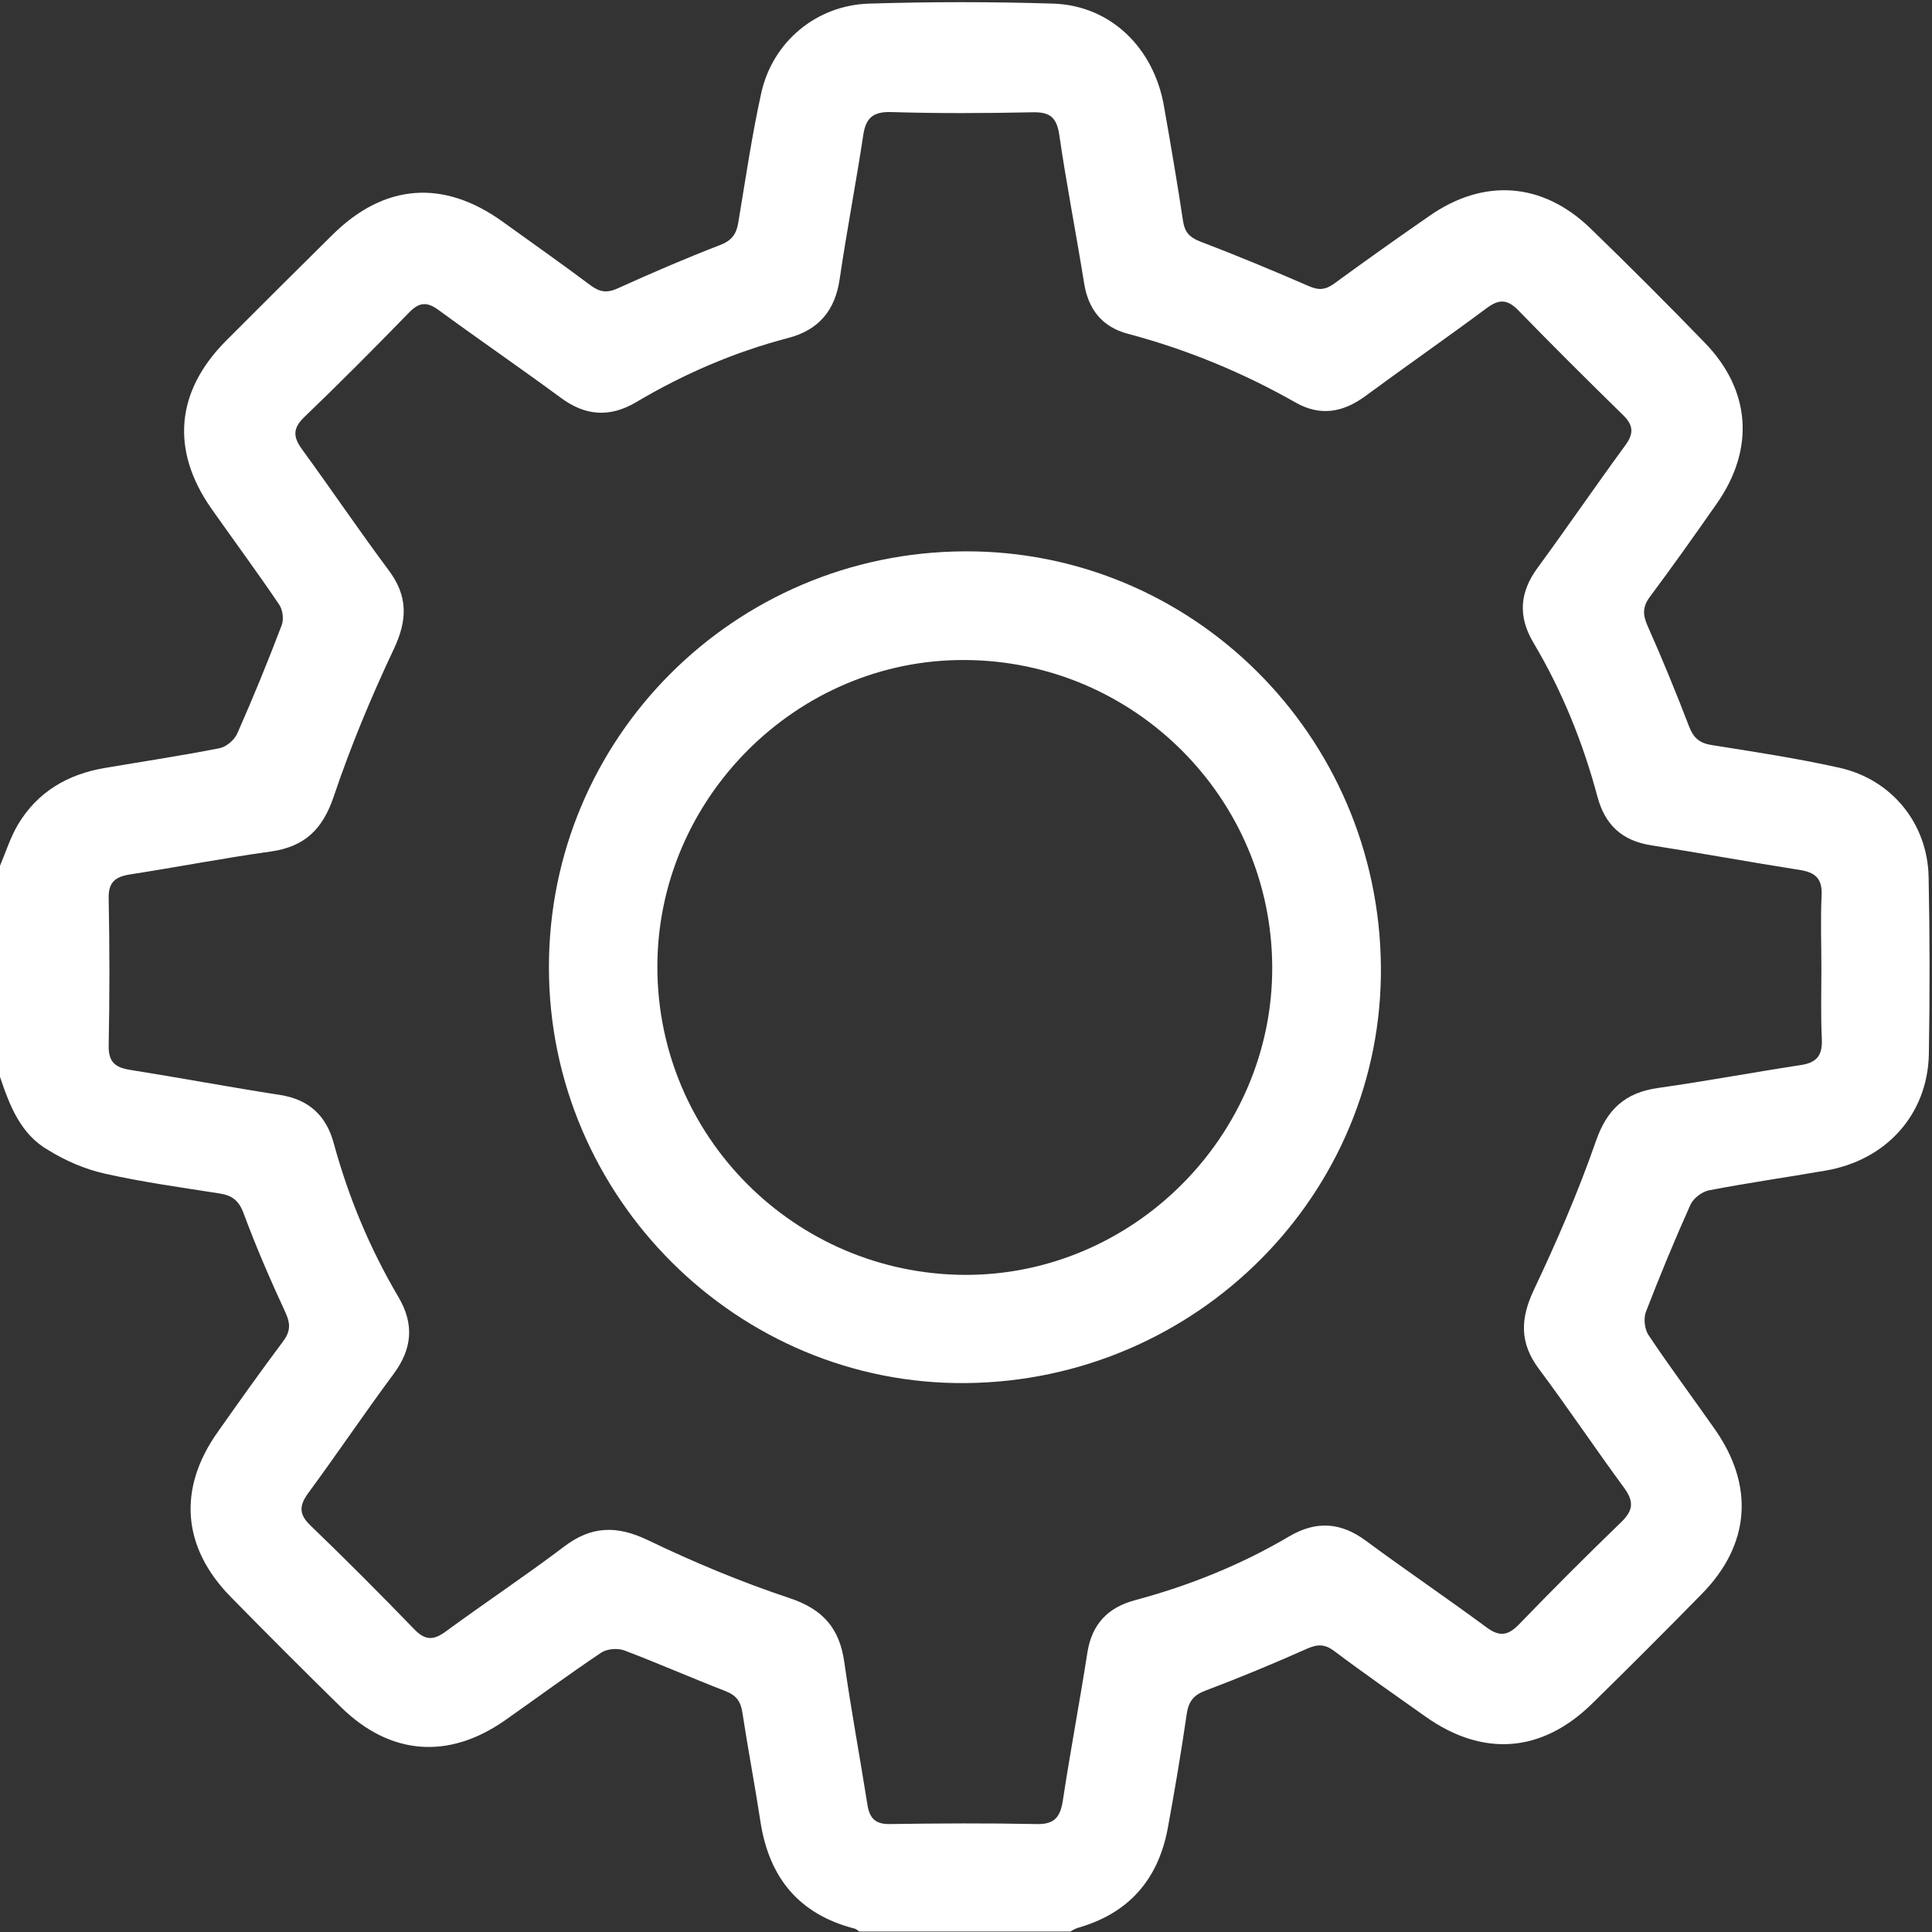 <?xml version="1.0" encoding="utf-8"?>
<!-- Generator: Adobe Illustrator 24.0.0, SVG Export Plug-In . SVG Version: 6.00 Build 0)  -->
<svg version="1.1" id="Layer_1" xmlns="http://www.w3.org/2000/svg" xmlns:xlink="http://www.w3.org/1999/xlink" x="0px" y="0px"
	 viewBox="0 0 800 800" style="enable-background:new 0 0 800 800;" xml:space="preserve">
<rect x="0" y="0" width="800" height="800" fill="#333333" stroke="none"/>
<style type="text/css">
	.st0{fill:#FFFFFF;}
</style>
<title>ic_fluent_copy_24_regular</title>
<desc>Created with Sketch.</desc>
<g>
	<path class="st0" d="M0,358.5c2.4-5.7,4.3-11.7,7.4-17c8.1-13.6,20.6-20.9,36-23.5c15.9-2.7,31.8-5.1,47.6-8.2
		c2.8-0.6,6.2-3.5,7.3-6.2c6.5-14.7,12.6-29.6,18.3-44.6c1-2.5,0.5-6.6-1.1-8.8c-9-13.3-18.6-26.3-27.9-39.5
		c-17-24.2-14.9-48.6,6-69.6c14.7-14.7,29.4-29.4,44.2-44c21.4-21.1,45.8-22.9,70.2-5.4c12.2,8.8,24.6,17.5,36.6,26.5
		c3.8,2.8,6.8,3.2,11.2,1.2c13.9-6.3,28-12.4,42.3-17.9c4.9-1.9,6.8-4.5,7.6-9.3c3-17.9,5.6-35.9,9.5-53.6
		c4.7-21.3,22.8-36.4,44.6-37.1c25.5-0.8,51-0.8,76.4,0c23.6,0.8,41.6,18.2,45.8,42.6c2.8,15.9,5.5,31.7,7.9,47.6
		c0.7,4.4,2.6,6.5,6.8,8.2c15.2,5.8,30.4,12.1,45.3,18.6c4.2,1.8,6.9,1.5,10.5-1.1c13-9.5,26.1-18.8,39.4-28
		c22.5-15.7,46.8-14,66.6,5.1c16.1,15.6,31.9,31.4,47.4,47.4c19.1,19.7,20.8,44,5,66.6c-9.1,13-18.2,25.9-27.7,38.6
		c-3.1,4.2-3,7.4-1,12c6.1,13.7,11.8,27.6,17.2,41.7c1.8,4.7,4.3,6.9,9.3,7.7c17.7,2.8,35.4,5.5,52.9,9.4
		c21.7,4.8,36.6,23.1,37,45.3c0.5,24.4,0.5,48.9,0.1,73.3c-0.5,24.9-17.6,43.9-42.7,48.2c-16.1,2.8-32.3,5.1-48.4,8.2
		c-2.9,0.6-6.4,3.3-7.6,5.9c-6.6,14.7-12.7,29.5-18.5,44.5c-1,2.7-0.5,7.1,1.1,9.5c8.8,13.2,18.3,25.9,27.4,38.9
		c16.6,23.6,14.7,48-5.4,68.4c-14.9,15.2-30,30.3-45.2,45.2c-20.8,20.5-45.2,22.4-69,5.6c-12.7-9-25.5-17.9-38-27.3
		c-3.9-2.9-6.9-2.8-11.2-0.9c-13.7,6.1-27.6,11.9-41.7,17.2c-5.1,1.9-7.3,4.4-8.1,9.8c-2.3,15.9-5,31.8-7.9,47.6
		c-4,21-16.1,34.9-36.9,40.9c-1.2,0.3-2.3,1-3.4,1.6c-29.1,0-58.2,0-87.4,0c-0.6-0.4-1.2-1-1.9-1.2c-23-5.9-35.4-21-39-44.2
		c-2.3-15.1-5.2-30.2-7.5-45.3c-0.7-4.6-2.5-7.1-7.1-8.9c-14-5.4-27.8-11.5-41.8-16.8c-2.7-1-7.1-0.7-9.5,0.9
		c-13.6,9.1-26.7,18.8-40.1,28.2c-23.3,16.2-47.4,14.3-67.7-5.6c-15.4-15.1-30.6-30.3-45.7-45.7c-20.1-20.5-22-44.8-5.3-68.3
		c8.8-12.5,17.7-25,26.9-37.3c3.1-4.1,3.3-7.2,1.2-11.9c-6.3-13.6-12.3-27.4-17.5-41.5c-2-5.2-4.8-7.2-9.8-8
		c-15.9-2.5-31.9-4.7-47.5-8.2c-8.1-1.8-16.3-5.3-23.4-9.7C8.5,469.7,4,457.8,0,445.9C0,416.8,0,387.6,0,358.5z M754.2,401.1
		c0-10.1-0.4-20.3,0.1-30.4c0.3-7-2.7-9.5-9.2-10.5c-20.5-3.2-41-7-61.5-10.2c-12-1.9-19-8.5-22.1-20c-6-22.4-14.6-43.8-26.5-63.8
		c-6.5-10.9-5.8-20.9,1.7-31.1c12.3-16.8,24-33.9,36.3-50.7c3.7-5,3.3-8.5-1.1-12.7c-14.5-14.2-28.9-28.5-43-43
		c-4.5-4.7-8-5.1-13.3-1.1c-16.7,12.4-33.8,24.3-50.5,36.6c-9.1,6.6-18.4,8.2-28.4,2.6c-22-12.5-45.2-22.1-69.7-28.6
		c-10.6-2.8-16.4-10.1-18.1-21c-3.3-20.5-7.3-40.9-10.3-61.5c-1.1-7.4-4.2-9.4-11.2-9.2c-19.5,0.4-39,0.5-58.5-0.1
		c-7.8-0.2-10.5,2.8-11.5,9.9c-3,19.8-6.8,39.4-9.7,59.2c-1.9,13.1-8.7,21.2-21.5,24.5c-22.2,5.8-43.2,14.9-62.9,26.6
		c-10.9,6.4-21,5.6-31.1-1.9c-16.7-12.3-33.9-24.1-50.7-36.4c-4.7-3.4-7.9-3.2-12,1c-14.3,14.7-28.8,29.3-43.6,43.5
		c-4.8,4.7-4.5,8.2-0.8,13.3c12.1,16.6,23.6,33.6,35.9,50.1c8,10.7,7.7,20.6,2.1,32.5c-9.4,19.9-17.9,40.3-24.9,61.1
		c-4.6,13.6-12,20.8-26.1,22.8c-19.5,2.7-38.9,6.5-58.4,9.5c-6.2,1-8.9,3.4-8.7,10.1c0.4,20.3,0.4,40.6,0,60.8
		c-0.1,6.7,2.6,9,8.8,10c20.8,3.3,41.5,7.2,62.2,10.4c12,1.9,19.1,8.6,22.2,20c6.1,22.4,15,43.7,26.8,63.7c6.6,11.2,5.7,21.4-2,31.8
		c-12.1,16.3-23.4,33.1-35.4,49.4c-3.8,5.2-3.8,8.8,0.9,13.3c14.6,14.1,28.9,28.4,43,43c4.7,4.9,8.2,4.6,13.3,0.8
		c16.1-11.8,32.8-22.9,48.8-35c11.3-8.6,21.8-8.8,34.6-2.7c19.1,9.2,38.8,17.4,58.9,24.1c13.7,4.6,20.5,12.4,22.5,26.4
		c2.8,19.8,6.5,39.5,9.6,59.2c0.9,5.5,3.3,8,9.2,7.9c20.3-0.3,40.6-0.4,60.8,0c7.4,0.2,9.8-2.8,10.9-9.7c3.1-20.5,7-41,10.2-61.5
		c1.9-11.7,8.5-18.5,19.7-21.5c22.4-6,43.8-14.6,63.8-26.4c11.2-6.6,21.4-5.9,31.8,1.8c16.5,12.2,33.5,23.7,50,35.9
		c5.3,3.9,8.8,3.4,13.3-1.2c13.9-14.4,28.1-28.6,42.5-42.5c4.9-4.8,5.2-8.4,1.2-14c-12-16.3-23.3-33.2-35.4-49.4
		c-8-10.7-7.7-20.7-2.1-32.6c9.5-20.1,18.4-40.6,25.7-61.6c4.6-13.3,12.2-20.2,25.8-22.1c19.8-2.8,39.5-6.5,59.2-9.5
		c6.4-1,8.8-3.9,8.6-10.4C753.9,420.8,754.2,410.9,754.2,401.1z"/>
	<path class="st0" d="M399.3,228.3c94.5-0.5,171.6,76.3,172.5,171.8c0.9,94.2-76.1,171.6-171.7,172.6
		c-94.6,1-172.8-76.9-172.8-172.1C227.2,305.7,304,228.8,399.3,228.3z M272.2,400.7c0.2,70,56.9,126.7,127,127.2
		c69.8,0.4,127.8-57.5,127.6-127.4c-0.2-69.9-57-126.8-127.1-127.2C330,272.8,272,330.7,272.2,400.7z"/>
</g>
</svg>
